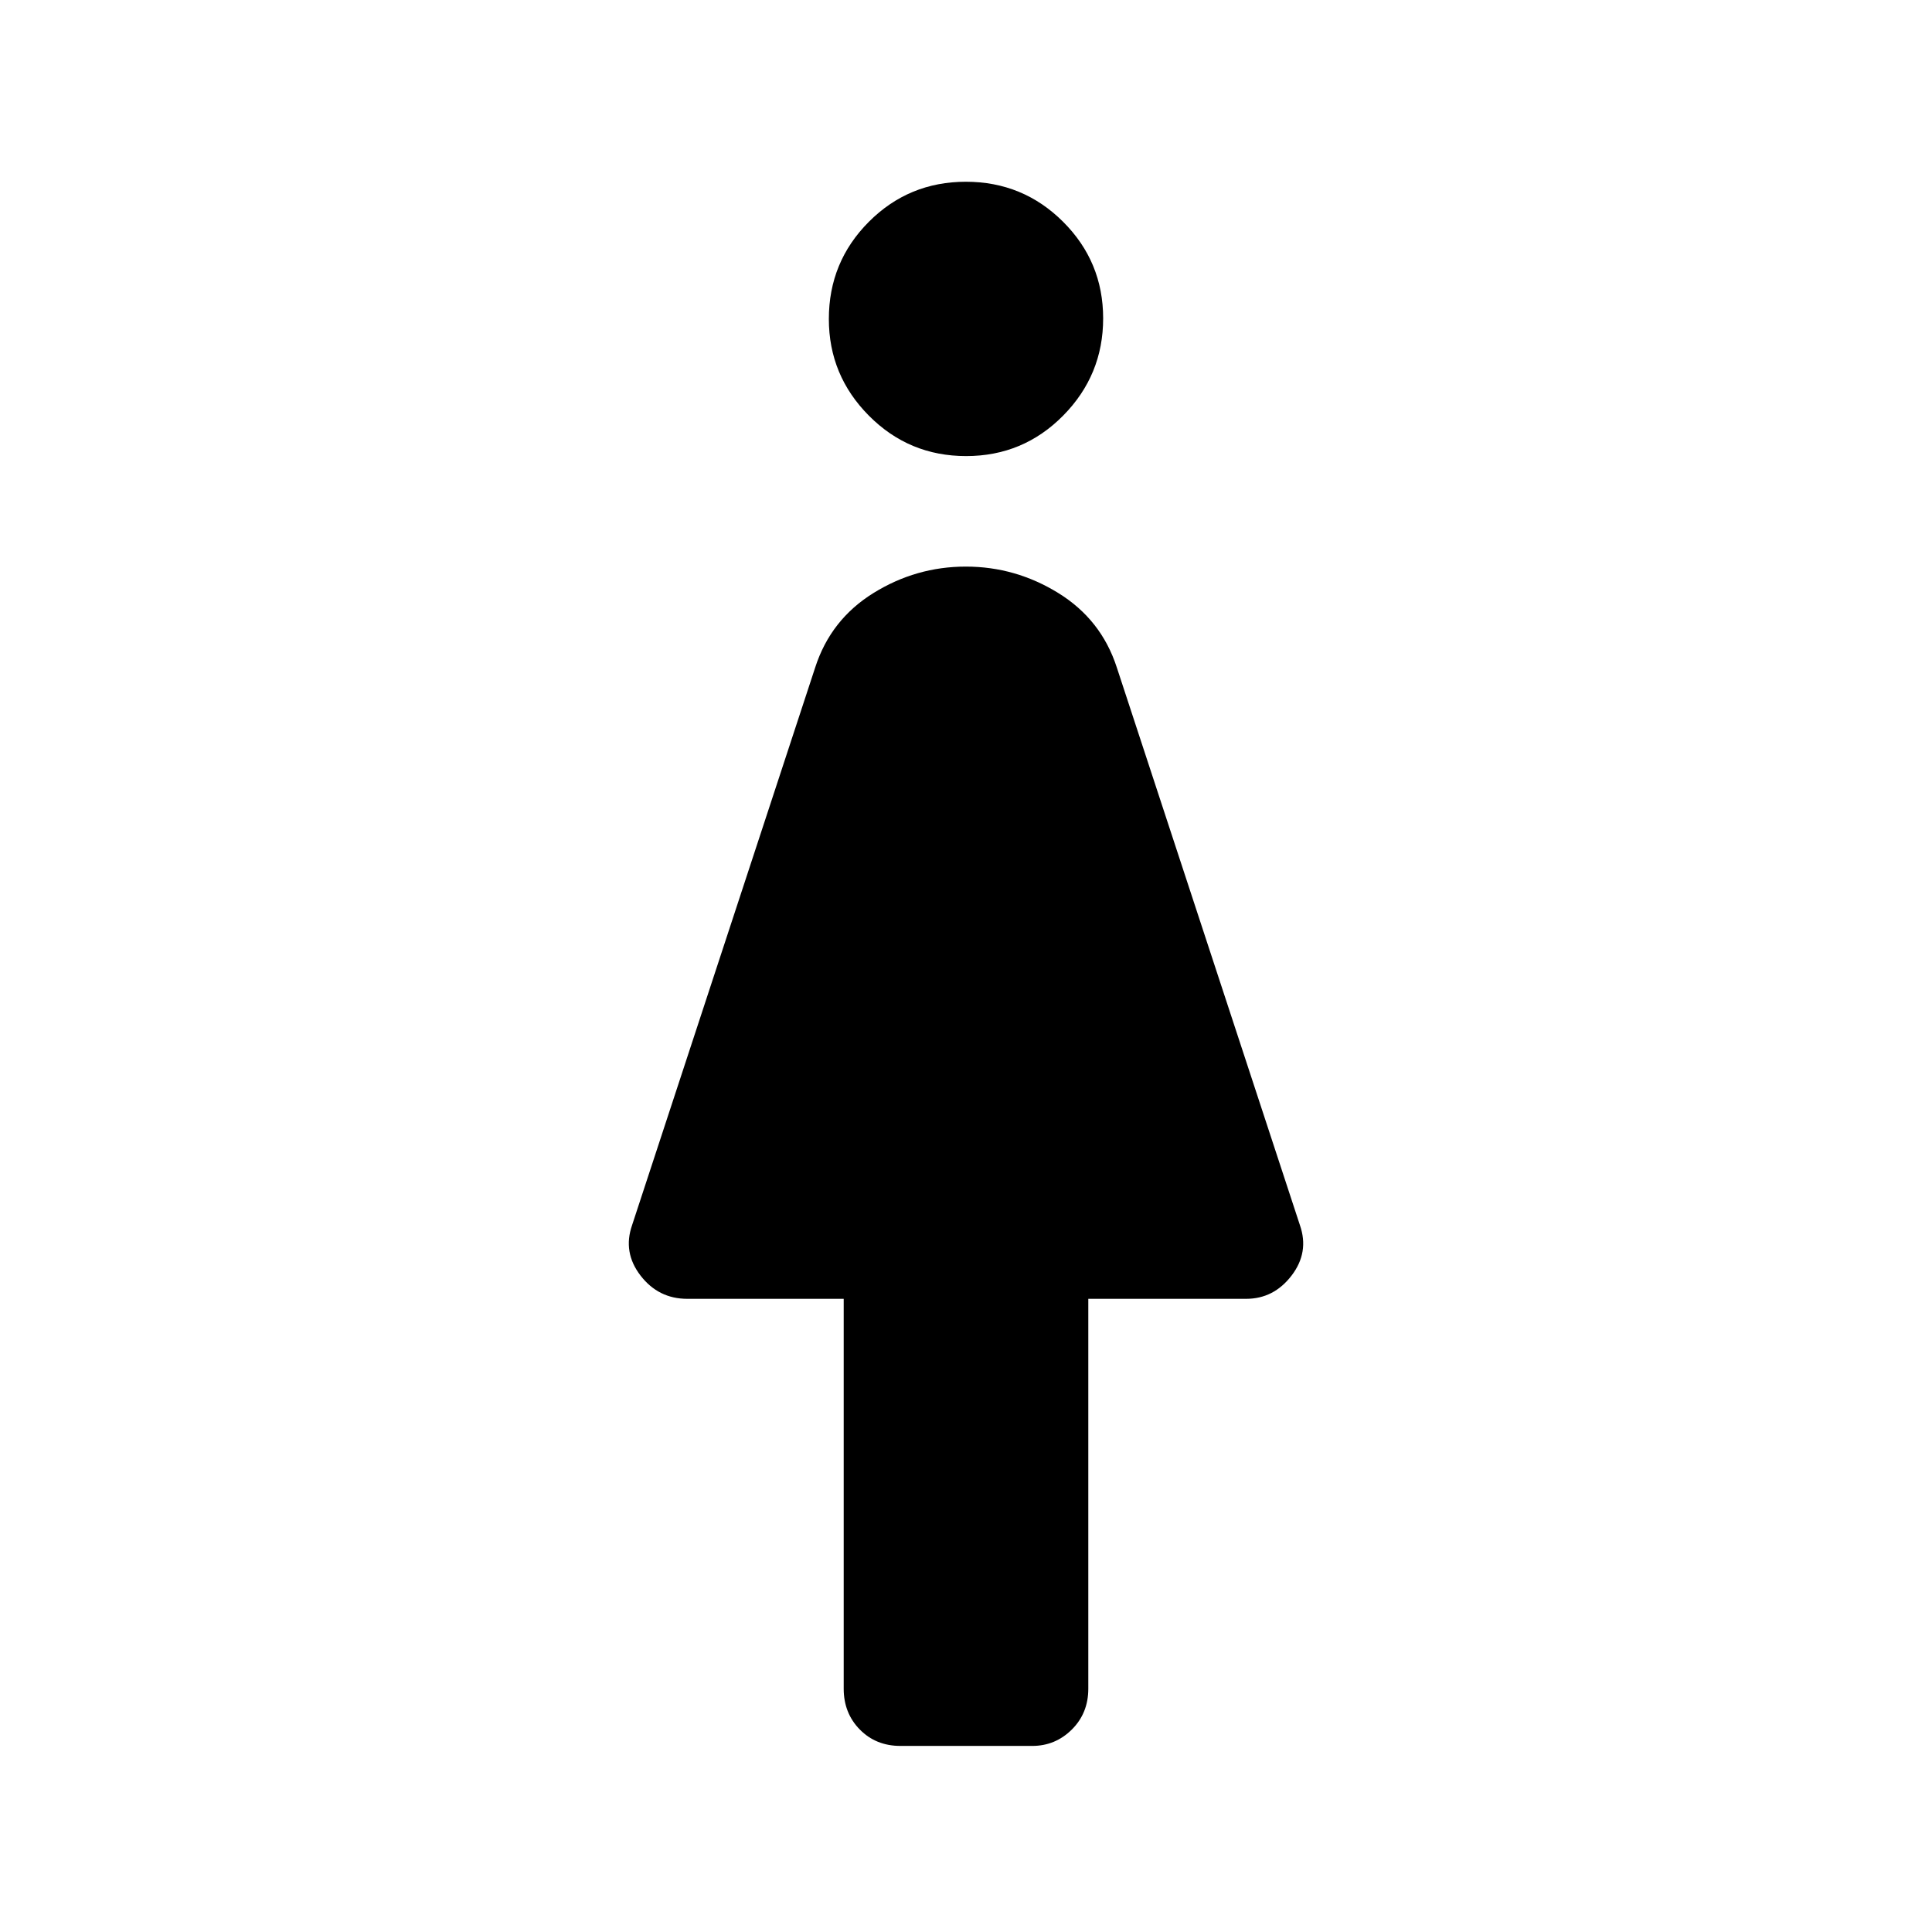 <svg xmlns="http://www.w3.org/2000/svg" height="48" viewBox="0 -960 960 960" width="48"><path d="M419.23-120.89v-193.73H341.5q-14.32 0-23.22-11.55-8.9-11.56-4.2-25.06l91-277.15q7.67-23.73 28.88-36.91 21.22-13.17 45.94-13.17 24.73 0 46.02 13.17 21.3 13.18 29 36.91l91 277.15q4.7 13.5-4.15 25.06-8.85 11.55-22.58 11.55h-78.42v193.73q0 12.15-8.19 20.29-8.2 8.14-19.68 8.14h-65.47q-12.18 0-20.19-8.14-8.01-8.14-8.01-20.29Zm60.83-612.49q-28.37 0-48.29-20.05-19.92-20.05-19.92-48.05 0-28.37 19.86-48.29 19.87-19.92 48.23-19.92 28.37 0 48.29 19.87 19.92 19.86 19.92 48.03t-19.86 48.29q-19.87 20.12-48.23 20.12Z"/></svg>